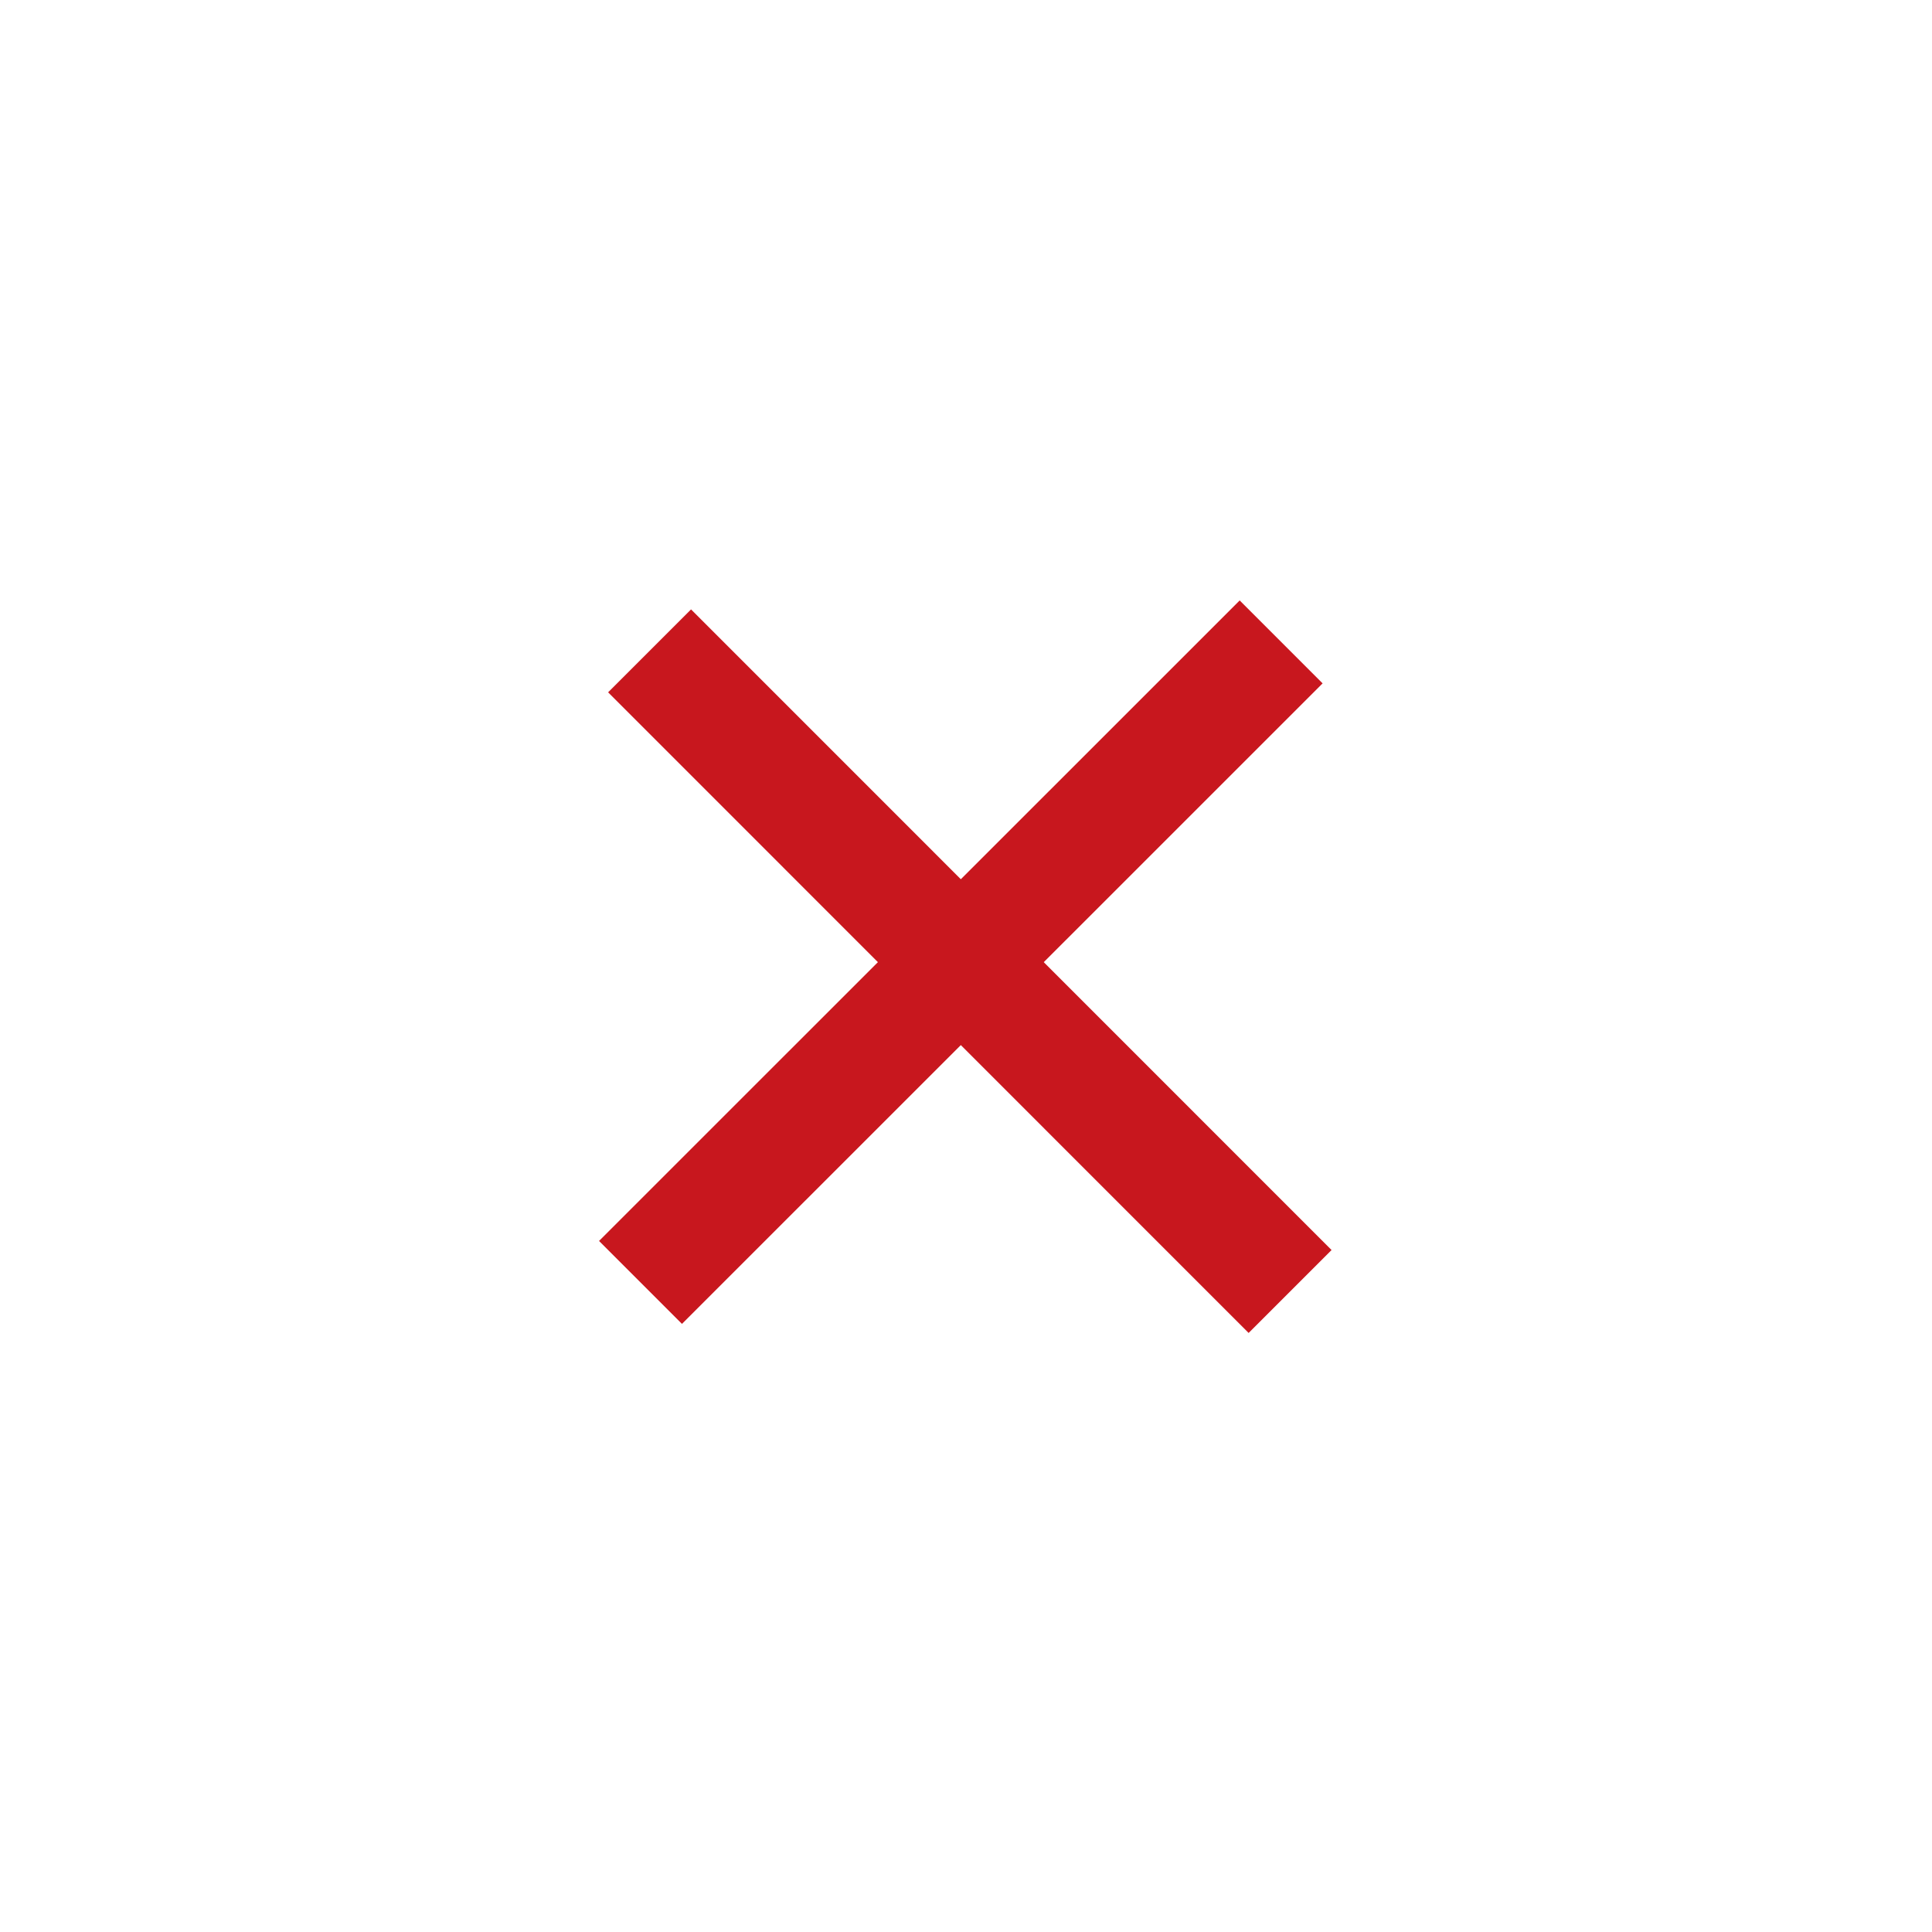 <?xml version="1.0" encoding="UTF-8" standalone="no"?>
<!-- Created with Inkscape (http://www.inkscape.org/) -->

<svg
   xmlns:dc="http://purl.org/dc/elements/1.1/"
   xmlns:cc="http://creativecommons.org/ns#"
   xmlns:rdf="http://www.w3.org/1999/02/22-rdf-syntax-ns#"
   xmlns:svg="http://www.w3.org/2000/svg"
   xmlns="http://www.w3.org/2000/svg"
   xmlns:inkscape="http://www.inkscape.org/namespaces/inkscape"
   version="1.1"
   width="7.588"
   height="7.588"
   id="svg2"
   xml:space="preserve"><defs
     id="defs6"><clipPath
       id="clipPath18"><path
         d="m 0,0 60.66,0 0,60.66 -60.66,0"
         inkscape:connector-curvature="0"
         id="path20" /></clipPath></defs><g
     transform="matrix(1.25,0,0,-1.25,0,7.588)"
     id="g10"><g
       transform="scale(0.1,0.1)"
       id="g12"><g
         id="g14"><g
           clip-path="url(#clipPath18)"
           id="g16"><path
             d="m 20.125,20.41 20.129,20.125"
             inkscape:connector-curvature="0"
             id="path22"
             style="fill:none;stroke:#c8171e;stroke-width:3.685;stroke-linecap:butt;stroke-linejoin:bevel;stroke-miterlimit:10;stroke-opacity:1;stroke-dasharray:none" /><path
             d="M 20.41,40.254 40.535,20.125"
             inkscape:connector-curvature="0"
             id="path24"
             style="fill:none;stroke:#c8171e;stroke-width:3.685;stroke-linecap:butt;stroke-linejoin:bevel;stroke-miterlimit:10;stroke-opacity:1;stroke-dasharray:none" /></g></g></g></g></svg>